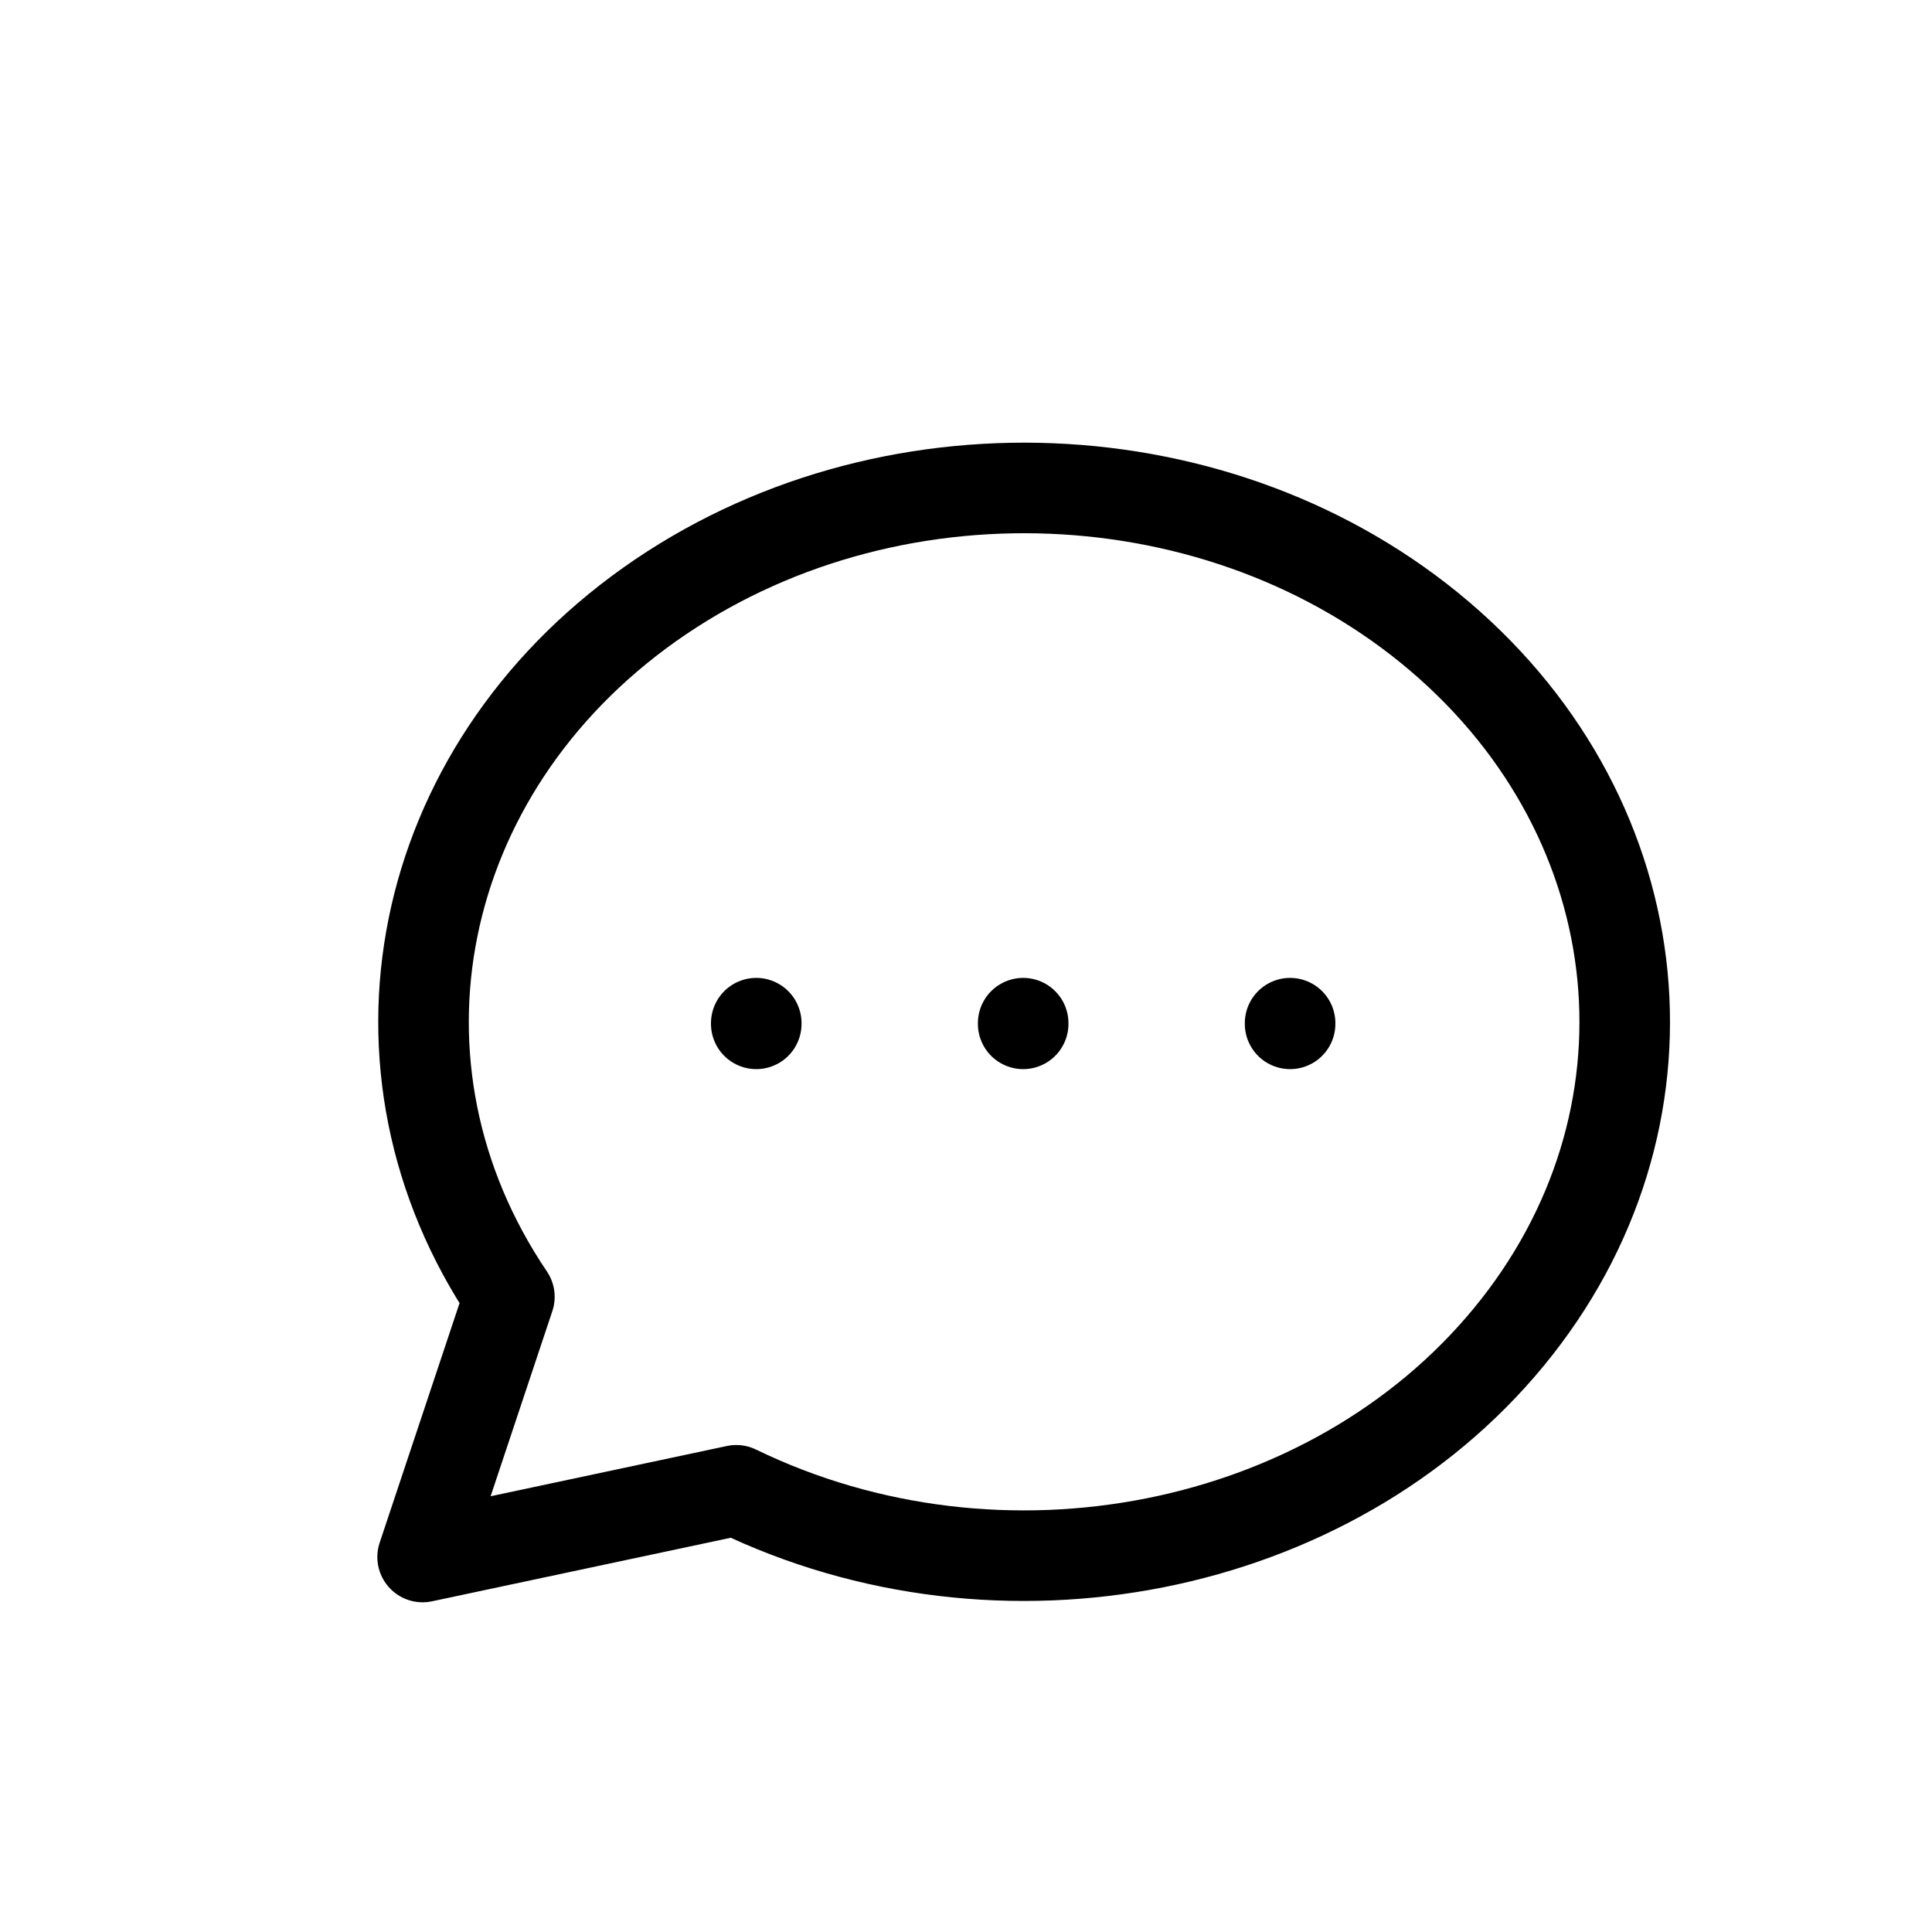 <?xml version="1.0" encoding="UTF-8"?>
<svg width="32px" height="32px" viewBox="0 0 32 32" version="1.1" xmlns="http://www.w3.org/2000/svg" xmlns:xlink="http://www.w3.org/1999/xlink">
    <title>desktop_customer_service</title>
    <defs>
        <filter id="filter-1">
            <feColorMatrix in="SourceGraphic" type="matrix" values="0 0 0 0 0 0 0 0 0 0 0 0 0 0 0 0 0 0 1 0"></feColorMatrix>
        </filter>
    </defs>
    <g id="desktop_customer_service" stroke="none" stroke-width="1" fill="none" fill-rule="evenodd" stroke-linecap="round" stroke-linejoin="round">
        <g filter="url(#filter-1)" id="message-circle">
            <g transform="translate(7, 8)">
                <path d="M0,17.789 L1.437,13.479 C-1.132,9.68 -0.139,4.778 3.758,2.013 C7.655,-0.751 13.252,-0.525 16.85,2.544 C20.448,5.613 20.934,10.575 17.987,14.15 C15.04,17.725 9.571,18.809 5.195,16.684 L0,17.789" id="Path" stroke="#000000" stroke-width="1.5"></path>
                <line x1="9.947" y1="8.947" x2="9.947" y2="8.958" id="Path" stroke="#000000" stroke-width="1.5"></line>
                <line x1="5.526" y1="8.947" x2="5.526" y2="8.958" id="Path" stroke="#000000" stroke-width="1.5"></line>
                <line x1="14.368" y1="8.947" x2="14.368" y2="8.958" id="Path" stroke="#000000" stroke-width="1.5"></line>
            </g>
        </g>
    </g>
</svg>